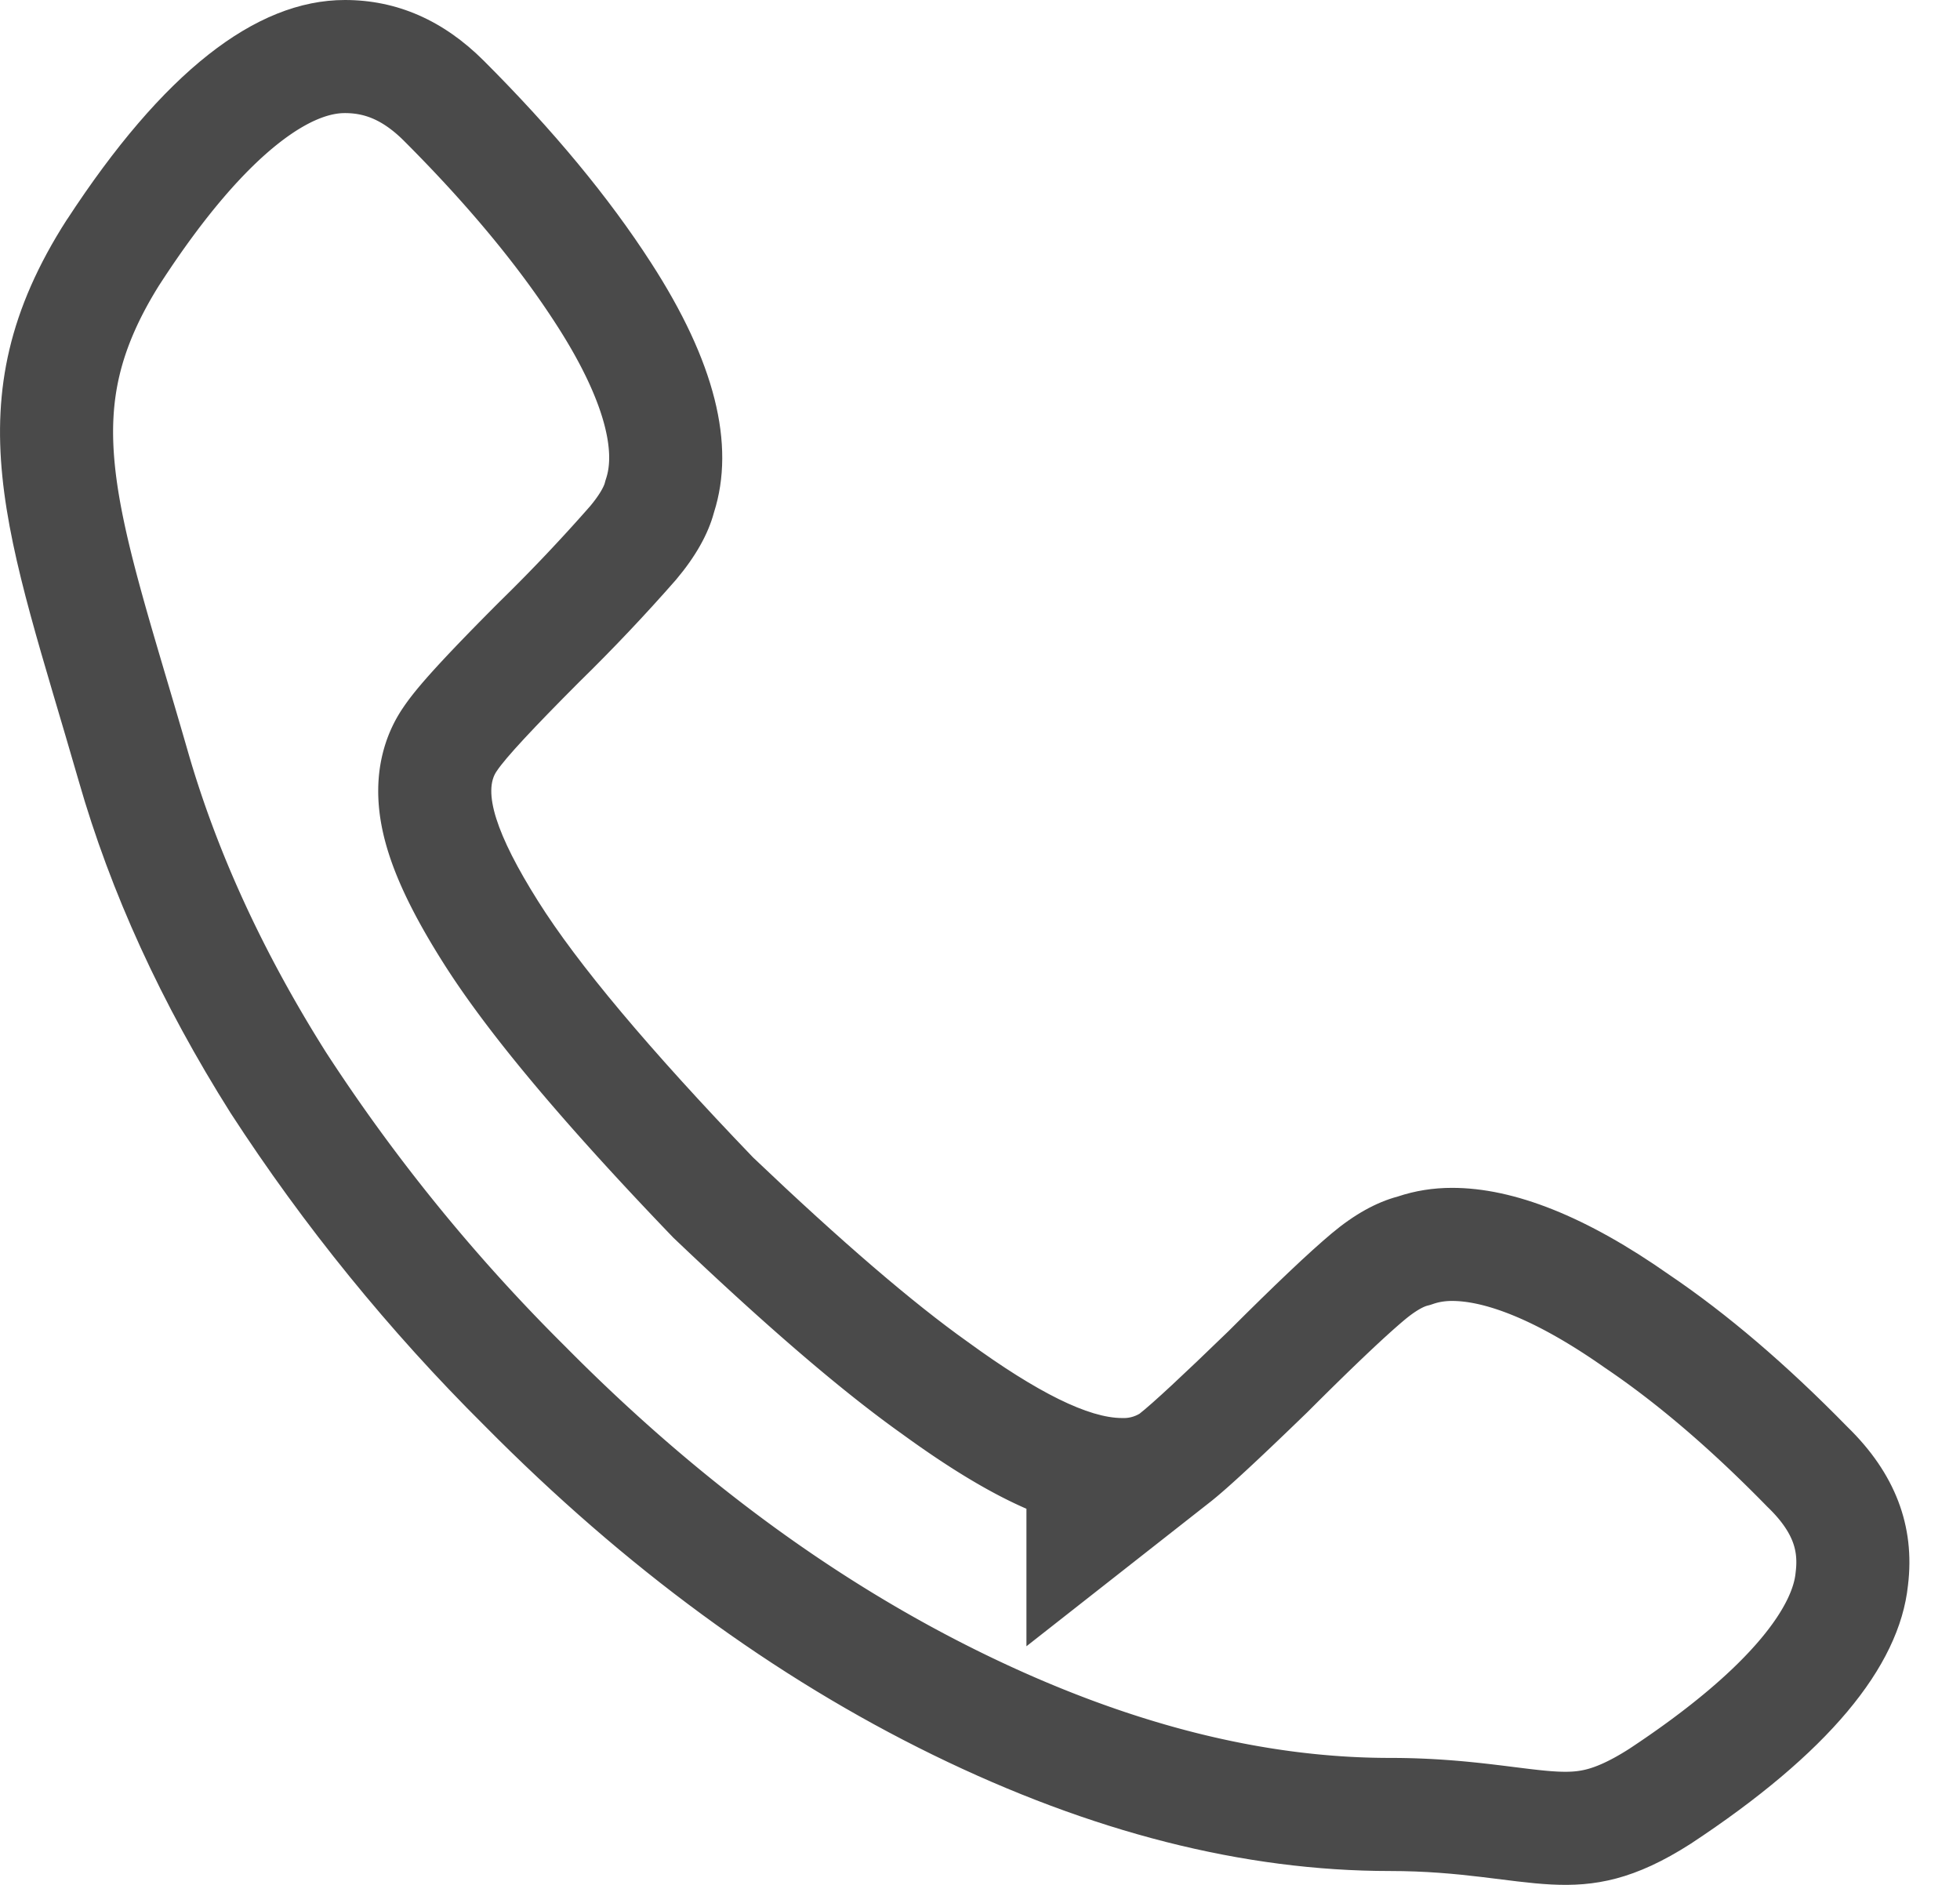 <svg xmlns="http://www.w3.org/2000/svg" width="26" height="25" viewBox="0 0 26 25"><defs><clipPath id="bph7a"><path fill="#fff" d="M.889 2.91c-1.555 2.419-.785 4.183.155 7.448.423 1.478 1.095 2.947 2.016 4.406a25.115 25.115 0 0 0 3.37 4.148c1.862 1.882 3.844 3.336 5.947 4.364 2.102 1.027 4.123 1.54 6.062 1.54 1.881 0 2.494.598 3.991-.363 1.805-1.19 2.765-2.333 2.88-3.427.096-.787-.173-1.488-.806-2.103-.807-.825-1.594-1.497-2.362-2.016-1.094-.768-2.054-1.152-2.88-1.152-.25 0-.49.038-.72.115-.288.077-.58.24-.878.49-.298.25-.754.682-1.368 1.296-.614.595-1.008.96-1.18 1.095a.41.41 0 0 1-.231.057c-.442 0-1.123-.336-2.045-1.008-.73-.518-1.68-1.334-2.85-2.448-1.383-1.44-2.333-2.573-2.852-3.399-.557-.883-.739-1.46-.547-1.728.115-.173.48-.566 1.094-1.181A24.413 24.413 0 0 0 8.967 7.69c.259-.307.427-.605.504-.893.288-.902.01-2.006-.835-3.312C8.079 2.621 7.34 1.728 6.418.806 5.881.27 5.266 0 4.575 0 3.385 0 2.156.97.89 2.91z"/></clipPath></defs><g><g transform="rotate(360 13 12.5)"><path fill="none" stroke="#4a4a4a" stroke-miterlimit="50" stroke-width="3" d="M.889 2.91c-1.555 2.419-.785 4.183.155 7.448.423 1.478 1.095 2.947 2.016 4.406a25.115 25.115 0 0 0 3.37 4.148c1.862 1.882 3.844 3.336 5.947 4.364 2.102 1.027 4.123 1.54 6.062 1.54 1.881 0 2.494.598 3.991-.363 1.805-1.19 2.765-2.333 2.88-3.427.096-.787-.173-1.488-.806-2.103-.807-.825-1.594-1.497-2.362-2.016-1.094-.768-2.054-1.152-2.88-1.152-.25 0-.49.038-.72.115-.288.077-.58.24-.878.49-.298.25-.754.682-1.368 1.296-.614.595-1.008.96-1.18 1.095a.41.41 0 0 1-.231.057c-.442 0-1.123-.336-2.045-1.008-.73-.518-1.68-1.334-2.85-2.448-1.383-1.44-2.333-2.573-2.852-3.399-.557-.883-.739-1.46-.547-1.728.115-.173.48-.566 1.094-1.181A24.413 24.413 0 0 0 8.967 7.69c.259-.307.427-.605.504-.893.288-.902.01-2.006-.835-3.312C8.079 2.621 7.34 1.728 6.418.806 5.881.27 5.266 0 4.575 0 3.385 0 2.156.97.89 2.91z" clip-path="url(&quot;#bph7a&quot;)"/></g></g></svg>